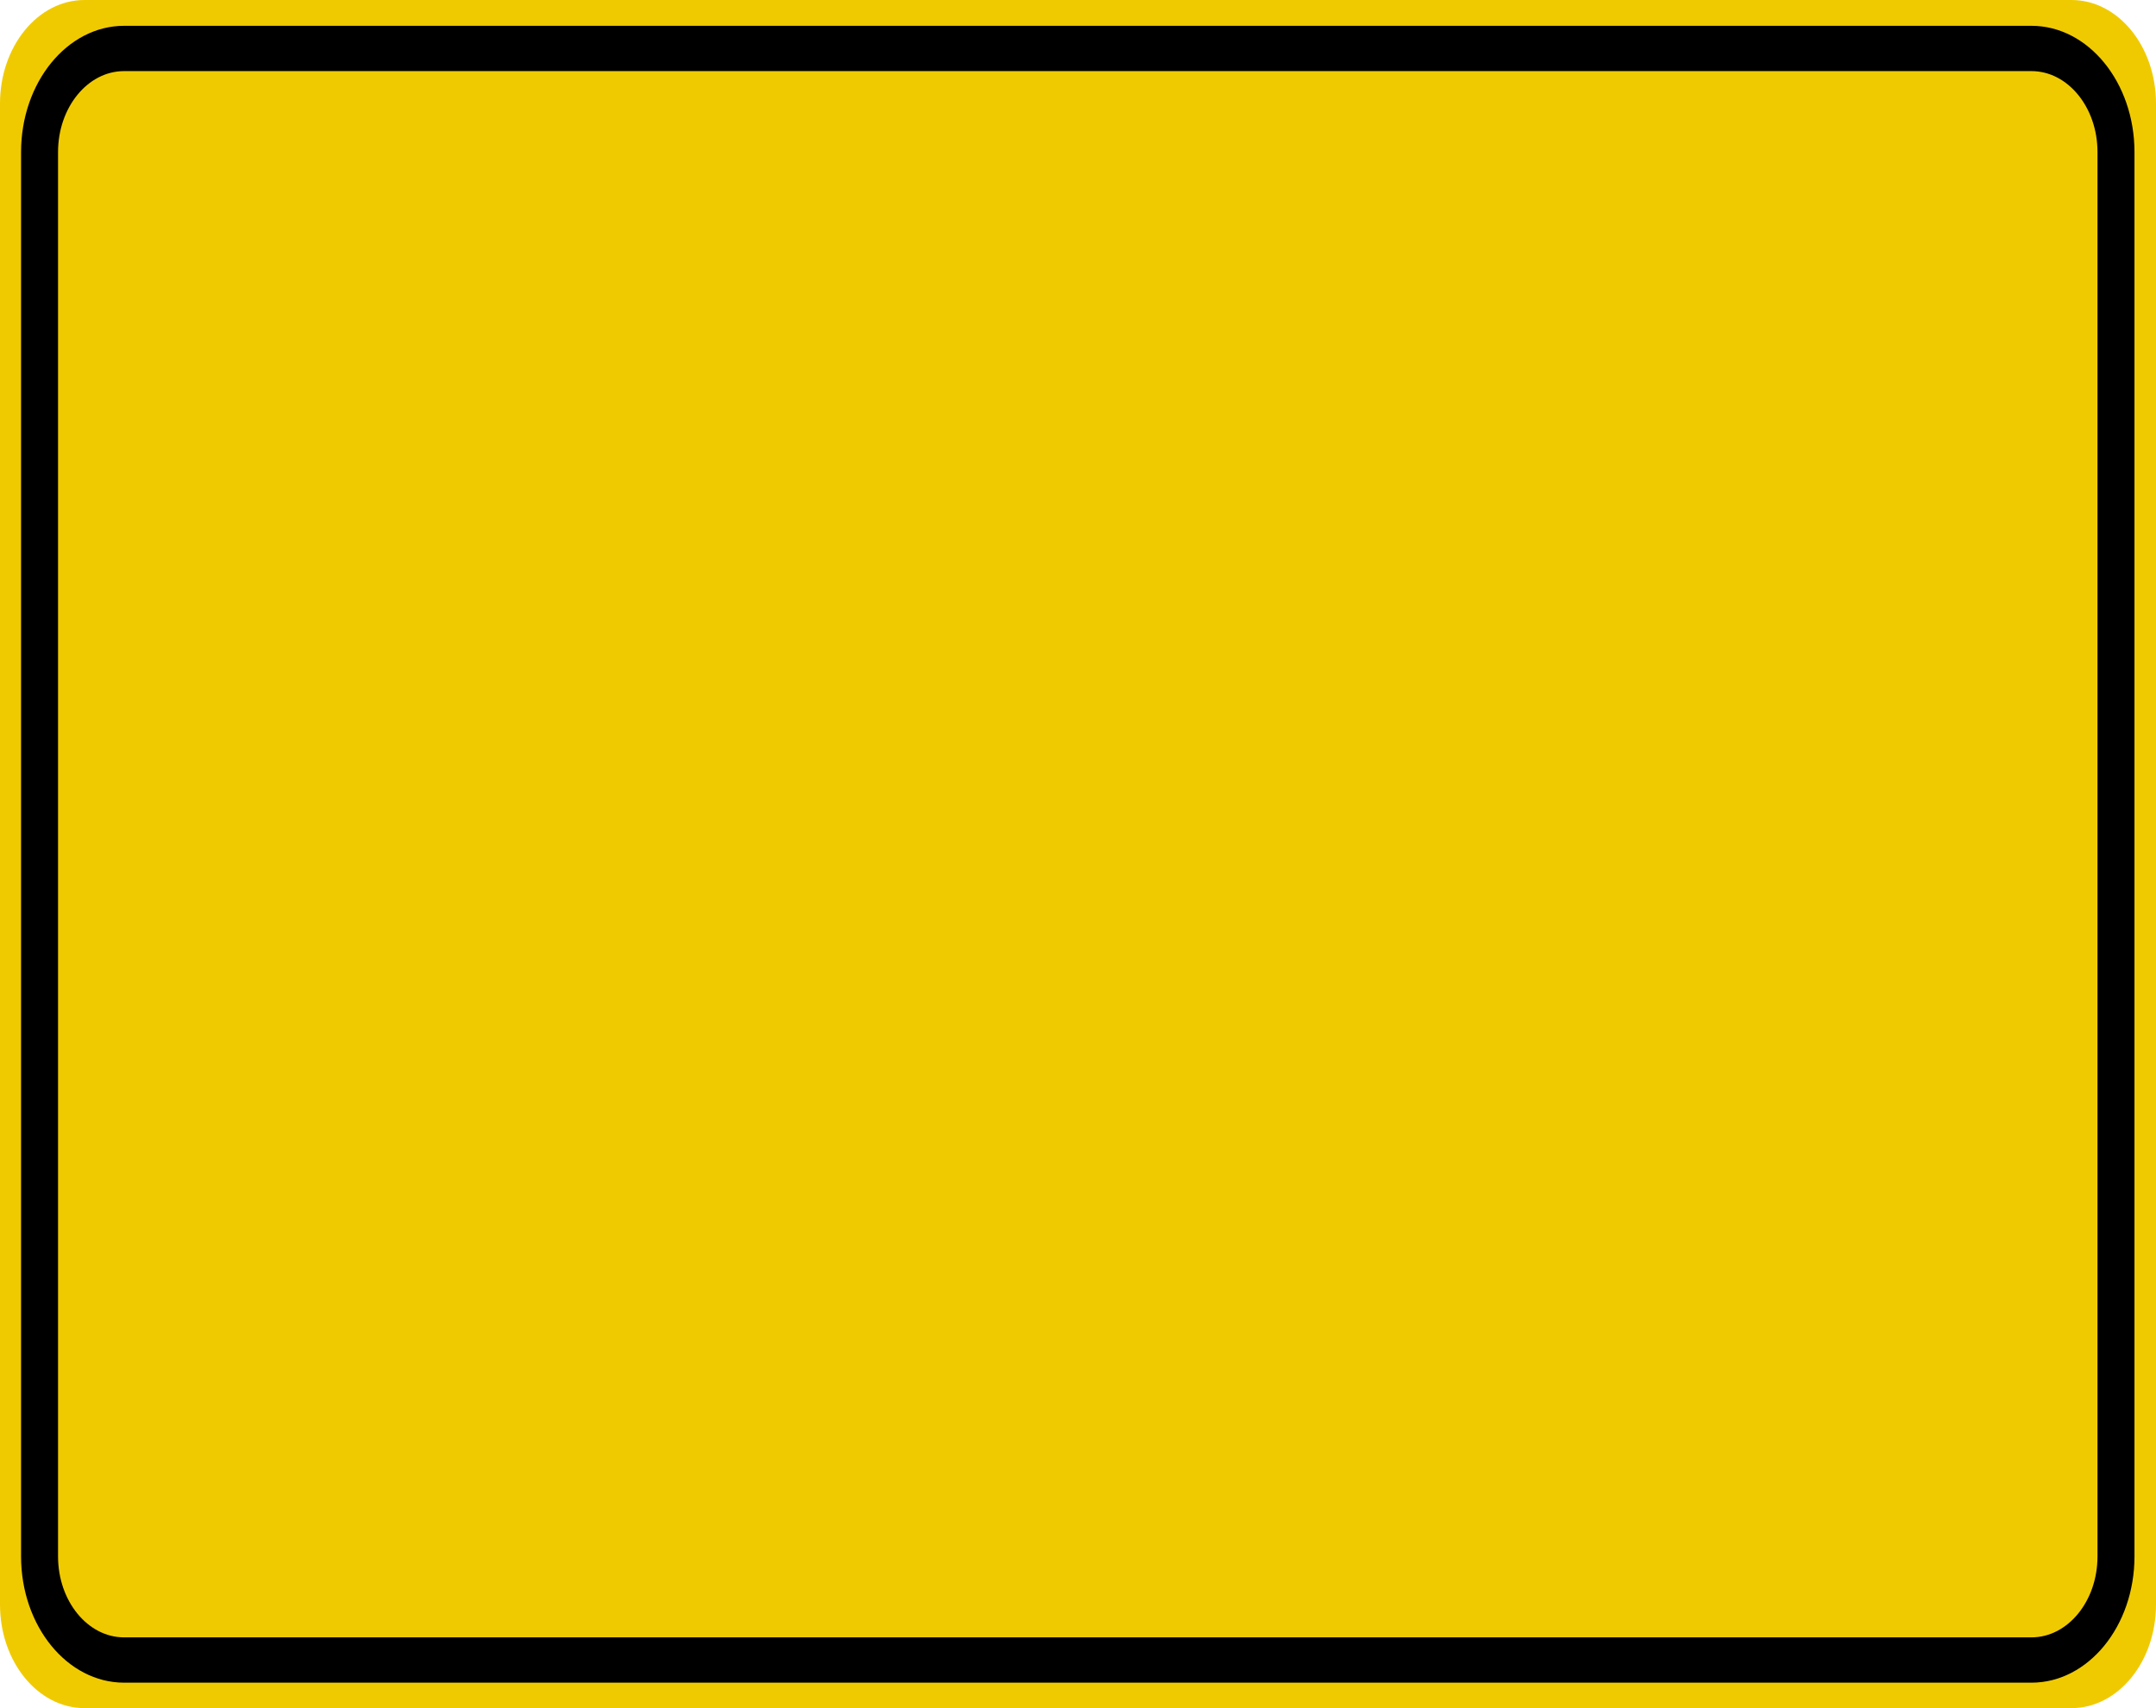 <?xml version="1.0" encoding="UTF-8"?>
<svg xmlns="http://www.w3.org/2000/svg" xmlns:xlink="http://www.w3.org/1999/xlink" width="53pt" height="42pt" viewBox="0 0 53 42" version="1.1">
<g id="surface1">
<path style=" stroke:none;fill-rule:nonzero;fill:rgb(94.118%,79.216%,0%);fill-opacity:1;" d="M 2.078 0 L 50.922 0 C 52.07 0 53 1.141 53 2.547 L 53 39.453 C 53 40.859 52.07 42 50.922 42 L 2.078 42 C 0.93 42 0 40.859 0 39.453 L 0 2.547 C 0 1.141 0.93 0 2.078 0 Z M 2.078 0 "/>
<path style="fill:none;stroke-width:0.875;stroke-linecap:butt;stroke-linejoin:miter;stroke:rgb(0%,0%,0%);stroke-opacity:1;stroke-miterlimit:4;" d="M 2.936 0.936 L 48.064 0.936 C 49.166 0.936 50.064 1.832 50.064 2.937 L 50.064 30.063 C 50.064 31.168 49.166 32.064 48.064 32.064 L 2.936 32.064 C 1.834 32.064 0.936 31.168 0.936 30.063 L 0.936 2.937 C 0.936 1.832 1.834 0.936 2.936 0.936 Z M 2.936 0.936 " transform="matrix(1.039,0,0,1.273,0,0)"/>
</g>
</svg>
